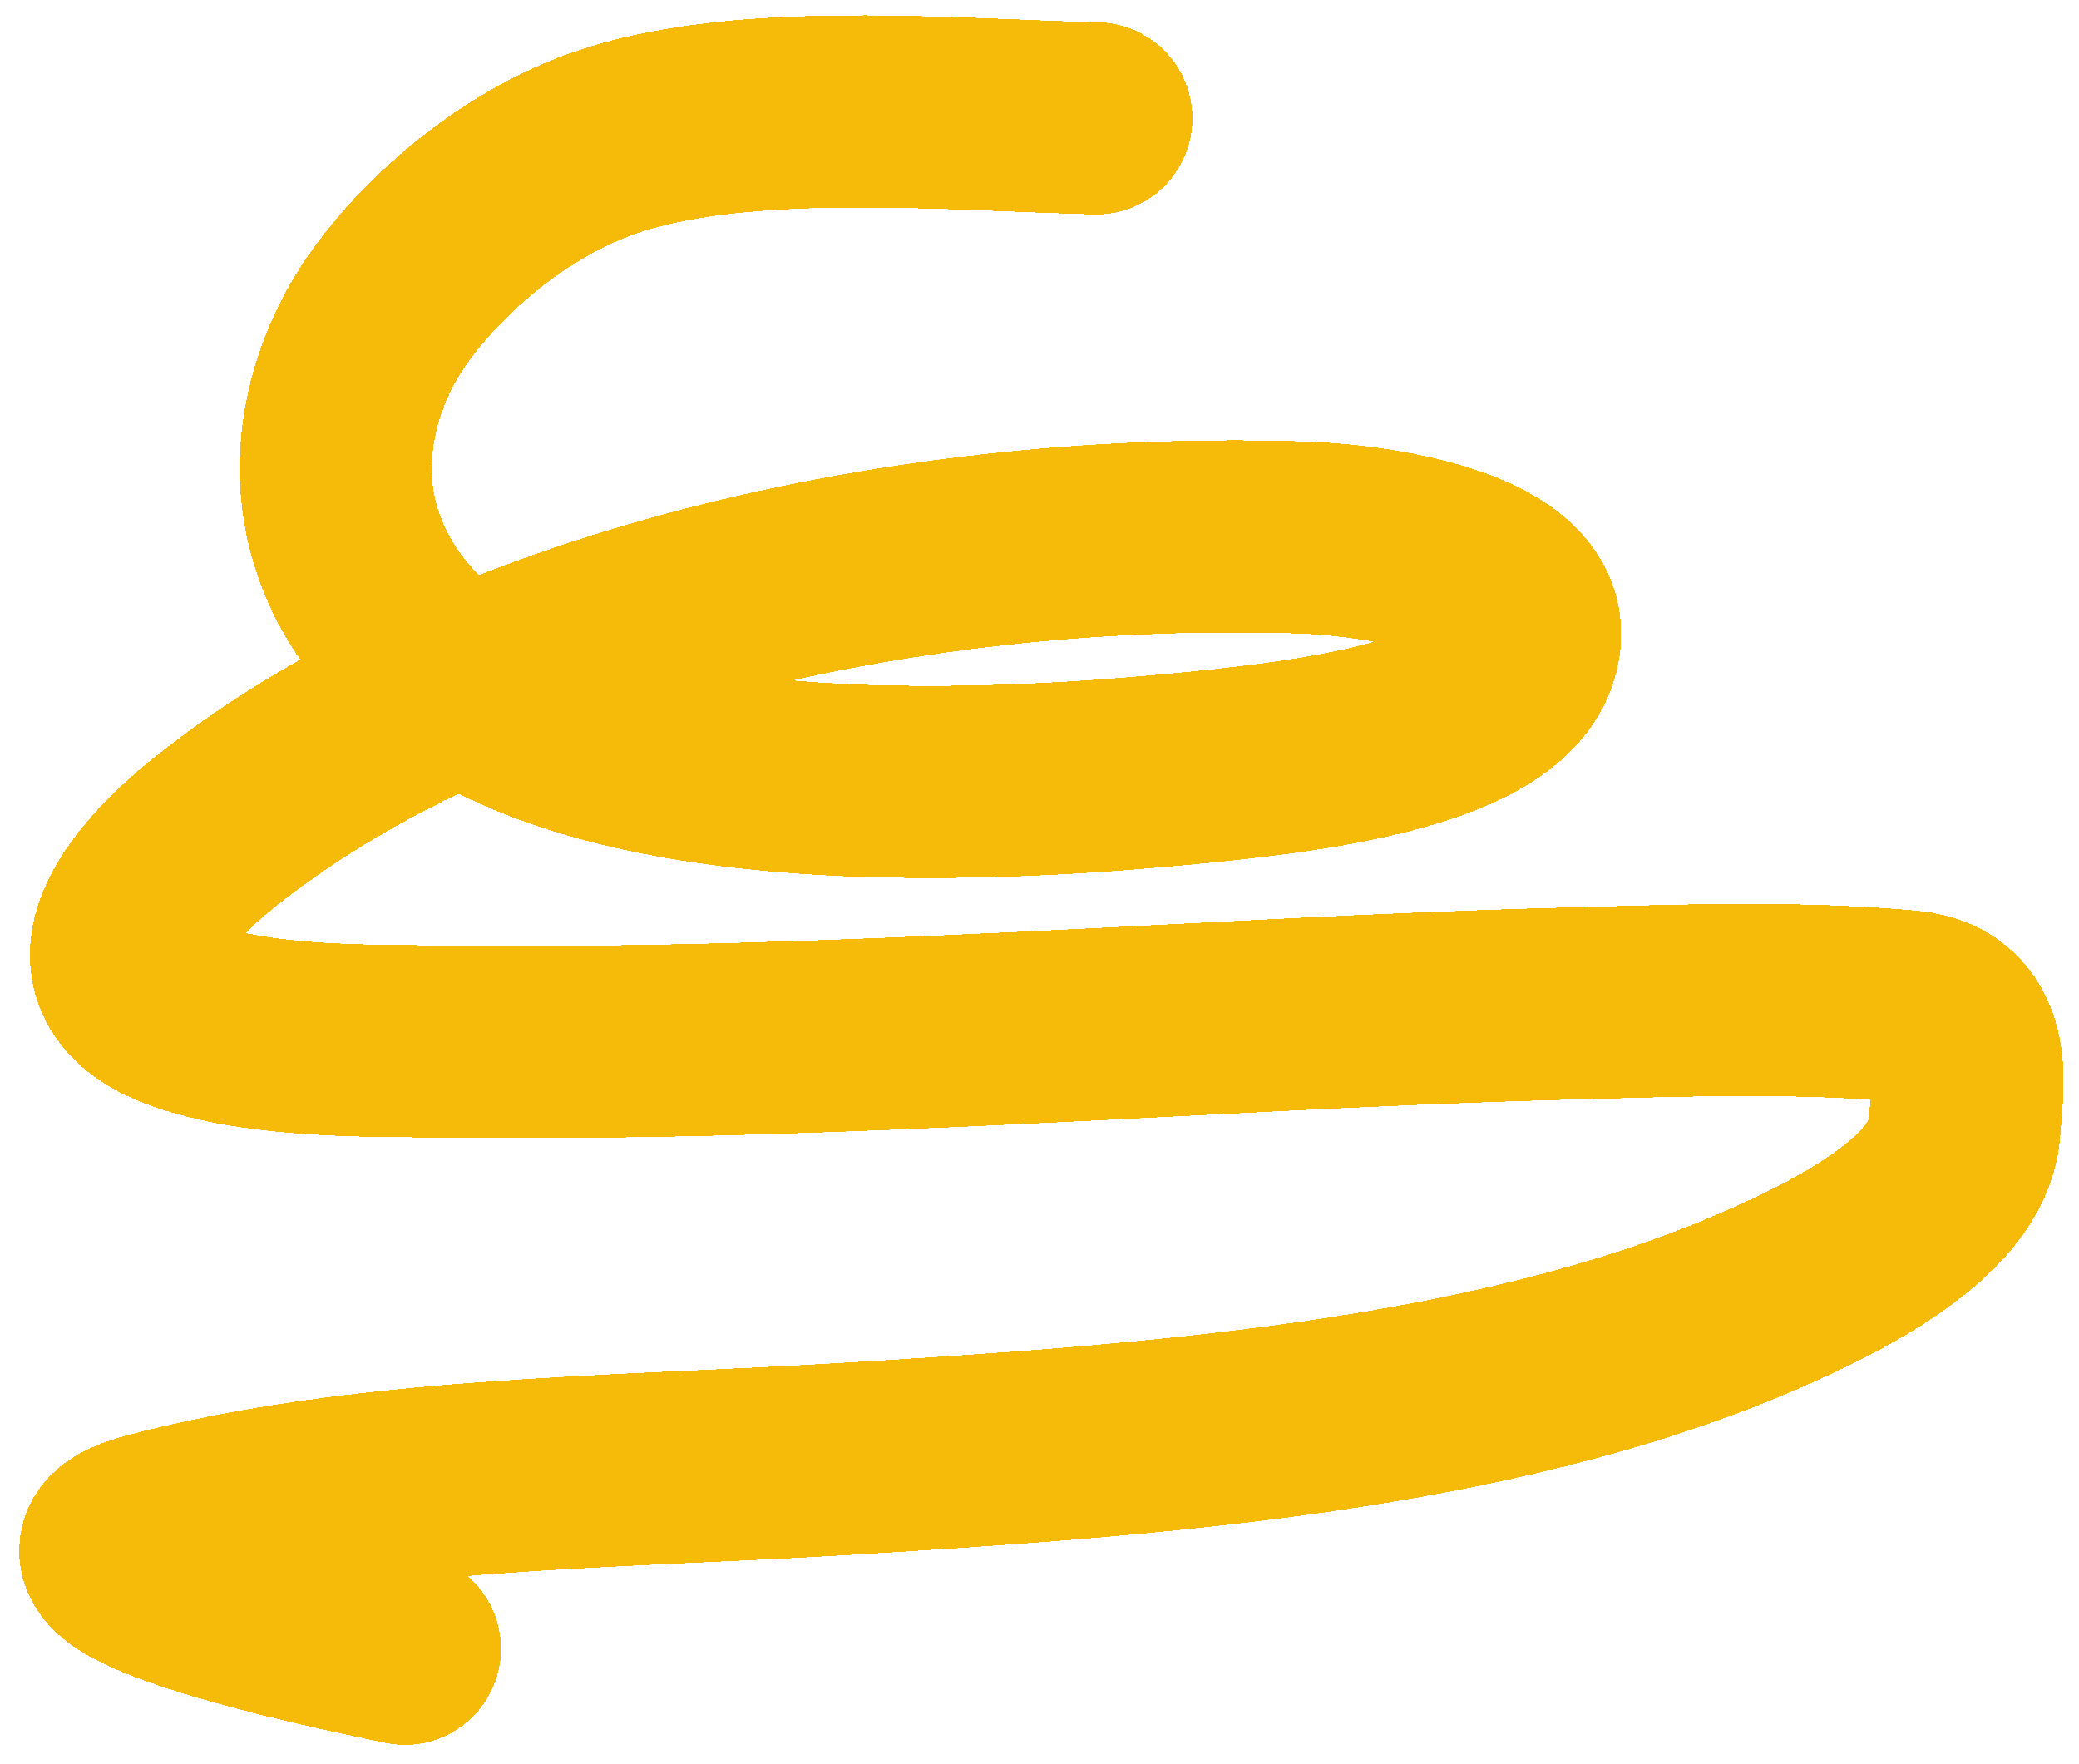 <svg width="541" height="459" viewBox="0 0 541 459" fill="none" xmlns="http://www.w3.org/2000/svg">
<g filter="url(#filter0_d_81_183)">
<path d="M285.296 26.806C246.806 25.831 195.216 21.121 159.672 32.386C130.432 41.653 105.099 66.639 95.583 85.266C81.737 112.368 84.225 144.184 112.022 168.04C154.676 204.648 248.291 202.102 313.064 195.543C344.649 192.345 394.545 185.997 396.813 162.261C398.588 143.688 362.757 136.57 337.5 135.821C230.408 132.645 120.792 160.606 55.819 212.55C40.242 225.003 16.543 249.936 49.043 260.647C69.495 267.387 96.531 266.778 119.019 267.024C168.622 267.569 217.987 265.72 267.413 263.371C313.418 261.184 359.358 258.431 405.477 257.192C435.138 256.396 466.987 255.136 496.557 257.857C516.203 259.664 511.706 280.532 511.218 289.346C510.132 308.969 481.092 324.546 456.348 335.117C387.429 364.56 300.228 370.829 218.208 375.707C159.811 379.181 94.242 379.098 39.38 393.644C-0.014 404.089 96.885 423.157 105.357 425" stroke="#F6BA09" stroke-width="50" stroke-linecap="round" shape-rendering="crispEdges"/>
</g>
<defs>
<filter id="filter0_d_81_183" x="0.997" y="0" width="540.004" height="458.005" filterUnits="userSpaceOnUse" color-interpolation-filters="sRGB">
<feFlood flood-opacity="0" result="BackgroundImageFix"/>
<feColorMatrix in="SourceAlpha" type="matrix" values="0 0 0 0 0 0 0 0 0 0 0 0 0 0 0 0 0 0 127 0" result="hardAlpha"/>
<feOffset dy="4"/>
<feGaussianBlur stdDeviation="2"/>
<feComposite in2="hardAlpha" operator="out"/>
<feColorMatrix type="matrix" values="0 0 0 0 0 0 0 0 0 0 0 0 0 0 0 0 0 0 0.25 0"/>
<feBlend mode="normal" in2="BackgroundImageFix" result="effect1_dropShadow_81_183"/>
<feBlend mode="normal" in="SourceGraphic" in2="effect1_dropShadow_81_183" result="shape"/>
</filter>
</defs>
</svg>
